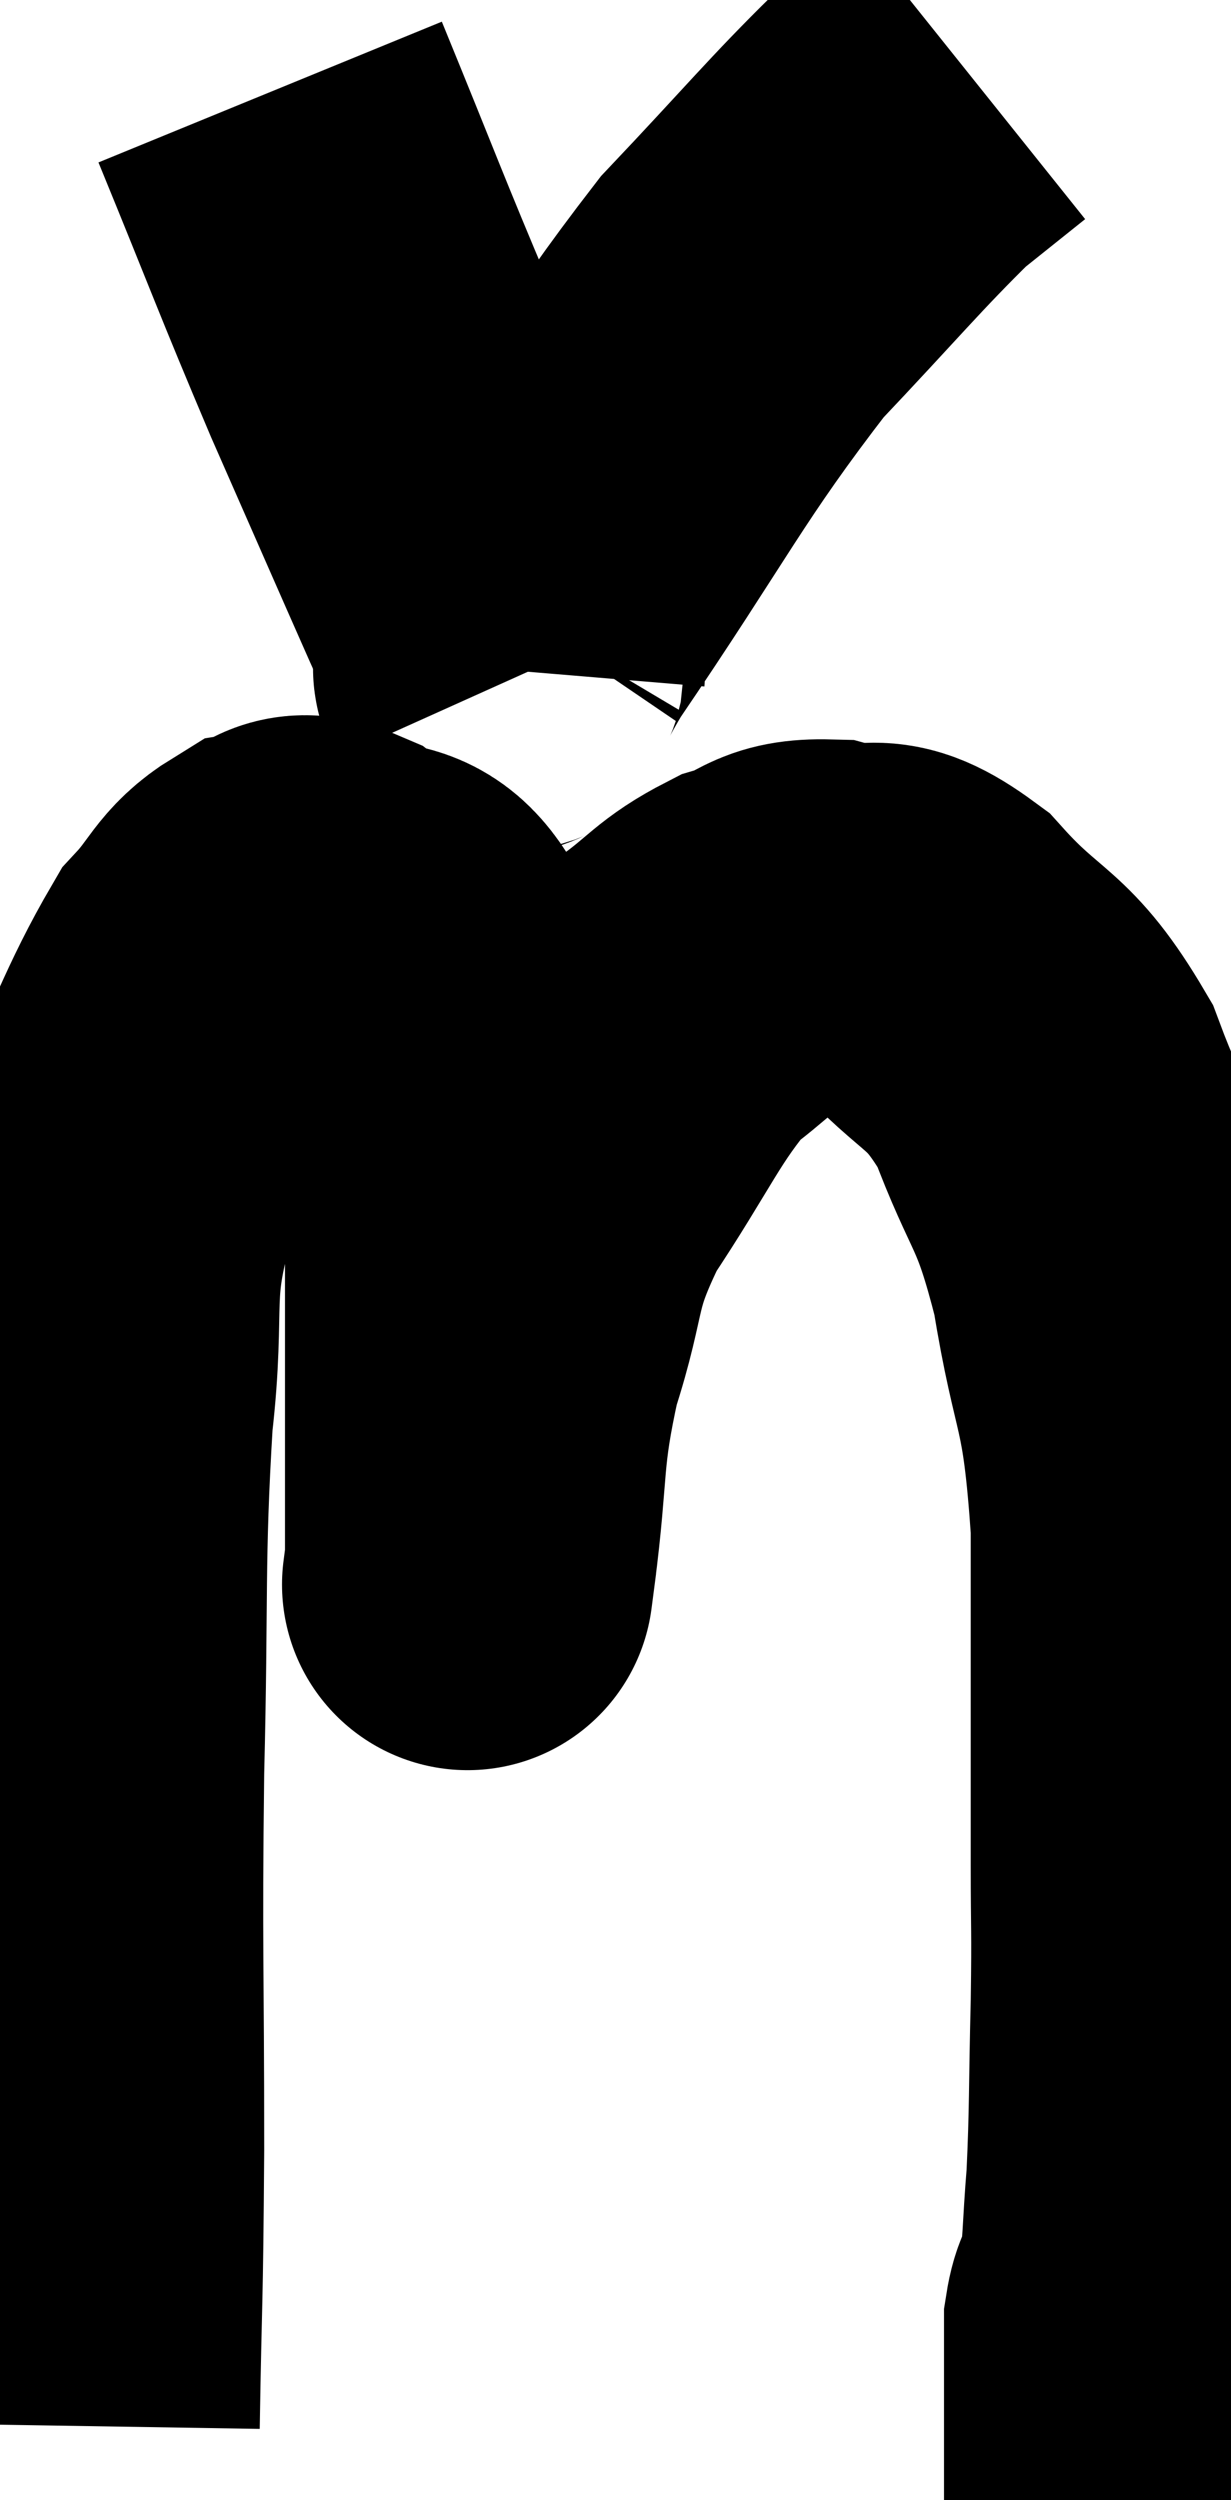 <svg xmlns="http://www.w3.org/2000/svg" viewBox="10.7 11.12 16.587 33.68" width="16.587" height="33.68"><path d="M 11.7 43.8 C 11.73 41.94, 11.745 42.285, 11.76 40.08 C 11.76 37.53, 11.73 37.455, 11.76 34.98 C 11.82 32.58, 11.76 32.16, 11.88 30.18 C 12.06 28.62, 11.82 28.53, 12.24 27.06 C 12.9 25.68, 13.035 25.2, 13.56 24.3 C 13.95 23.88, 13.95 23.7, 14.34 23.46 C 14.73 23.4, 14.595 23.115, 15.12 23.34 C 15.78 23.85, 15.96 23.265, 16.44 24.36 C 16.74 26.04, 16.89 26.04, 17.04 27.72 C 17.04 29.4, 17.04 29.97, 17.04 31.08 C 17.04 31.62, 17.04 31.89, 17.04 32.16 C 17.04 32.16, 17.04 32.16, 17.04 32.16 C 17.04 32.16, 16.95 32.85, 17.04 32.16 C 17.22 30.78, 17.115 30.69, 17.4 29.4 C 17.79 28.2, 17.595 28.185, 18.18 27 C 18.96 25.83, 19.08 25.44, 19.74 24.66 C 20.28 24.27, 20.295 24.15, 20.82 23.88 C 21.33 23.73, 21.255 23.565, 21.84 23.58 C 22.5 23.76, 22.425 23.4, 23.16 23.94 C 23.97 24.84, 24.135 24.645, 24.78 25.74 C 25.26 27.03, 25.365 26.835, 25.74 28.32 C 26.01 30, 26.145 29.7, 26.28 31.68 C 26.28 33.96, 26.28 34.635, 26.28 36.24 C 26.28 37.17, 26.295 37.035, 26.28 38.1 C 26.25 39.3, 26.265 39.54, 26.22 40.5 C 26.16 41.22, 26.175 41.46, 26.1 41.94 C 26.01 42.18, 25.965 42.135, 25.92 42.42 C 25.92 42.75, 25.92 42.915, 25.92 43.08 C 25.92 43.08, 25.995 43.035, 25.92 43.08 L 25.62 43.26" fill="none" stroke="black" stroke-width="5"></path><path d="M 14.34 12.36 C 15.09 14.19, 15.135 14.355, 15.84 16.02 C 16.5 17.52, 16.695 17.97, 17.16 19.02 C 17.43 19.62, 17.565 19.92, 17.7 20.22 L 17.7 20.22" fill="none" stroke="black" stroke-width="5"></path><path d="M 17.7 20.16 C 17.73 19.8, 17.01 20.7, 17.76 19.44 C 19.23 17.28, 19.425 16.77, 20.7 15.12 C 21.78 13.98, 22.095 13.59, 22.86 12.84 L 23.76 12.12" fill="none" stroke="black" stroke-width="5"></path></svg>